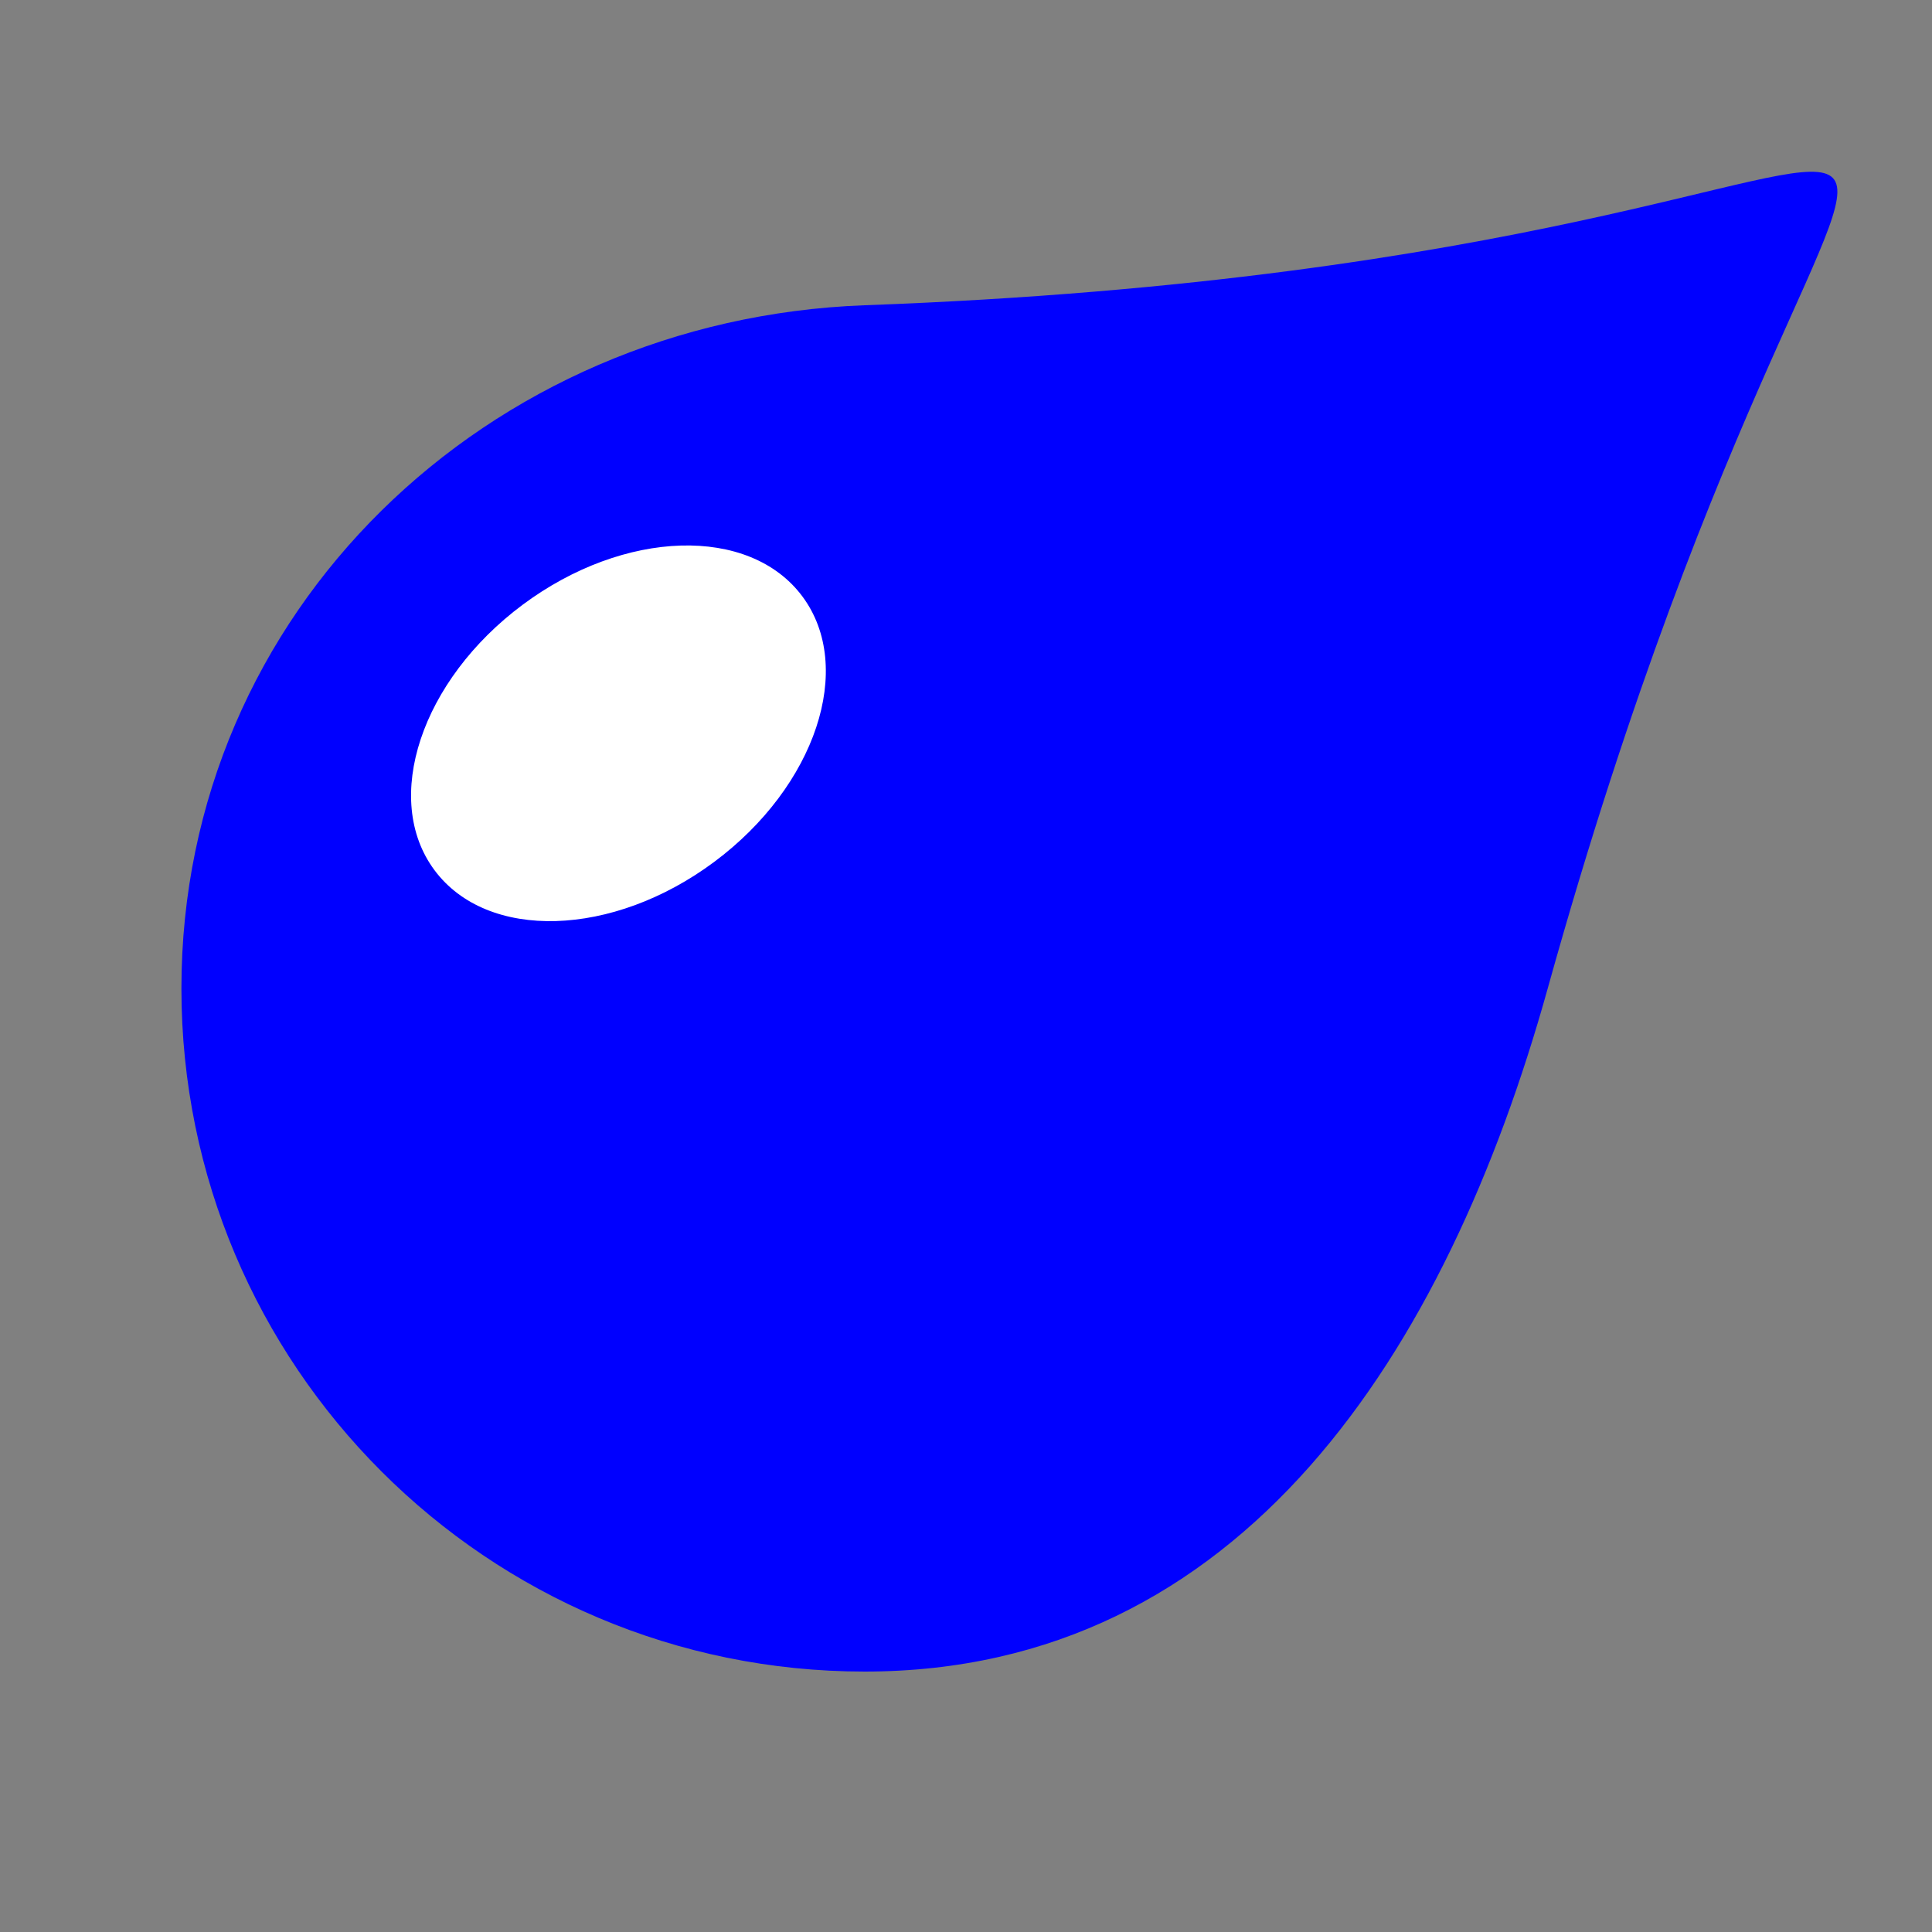 <?xml version="1.0" encoding="utf-8"?>
<!-- Generator: Adobe Illustrator 23.0.2, SVG Export Plug-In . SVG Version: 6.00 Build 0)  -->
<svg version="1.1" id="Layer_1" xmlns="http://www.w3.org/2000/svg" xmlns:xlink="http://www.w3.org/1999/xlink" x="0px" y="0px"
	 viewBox="0 0 1000 1000" style="enable-background:new 0 0 1000 1000;" xml:space="preserve">
<rect x="0" y="0" width="1000" height="1000" fill="#808080" stroke="none"/>
<style type="text/css">
	.st0{fill:#0000FF;}
	.st1{fill:#FFFFFF;}
</style>
<path class="st0" d="M447.5,865.2c-195.3,0-353.6-158.3-353.6-353.6S252.3,165.2,447.5,158c685.2-25,528-272.6,353.6,353.6
	C748.7,699.8,642.8,865.2,447.5,865.2z"/>
<ellipse transform="matrix(0.802 -0.597 0.597 0.802 -163.413 265.98)" class="st1" cx="320.1" cy="379.9" rx="118.7" ry="83"/>
</svg>
